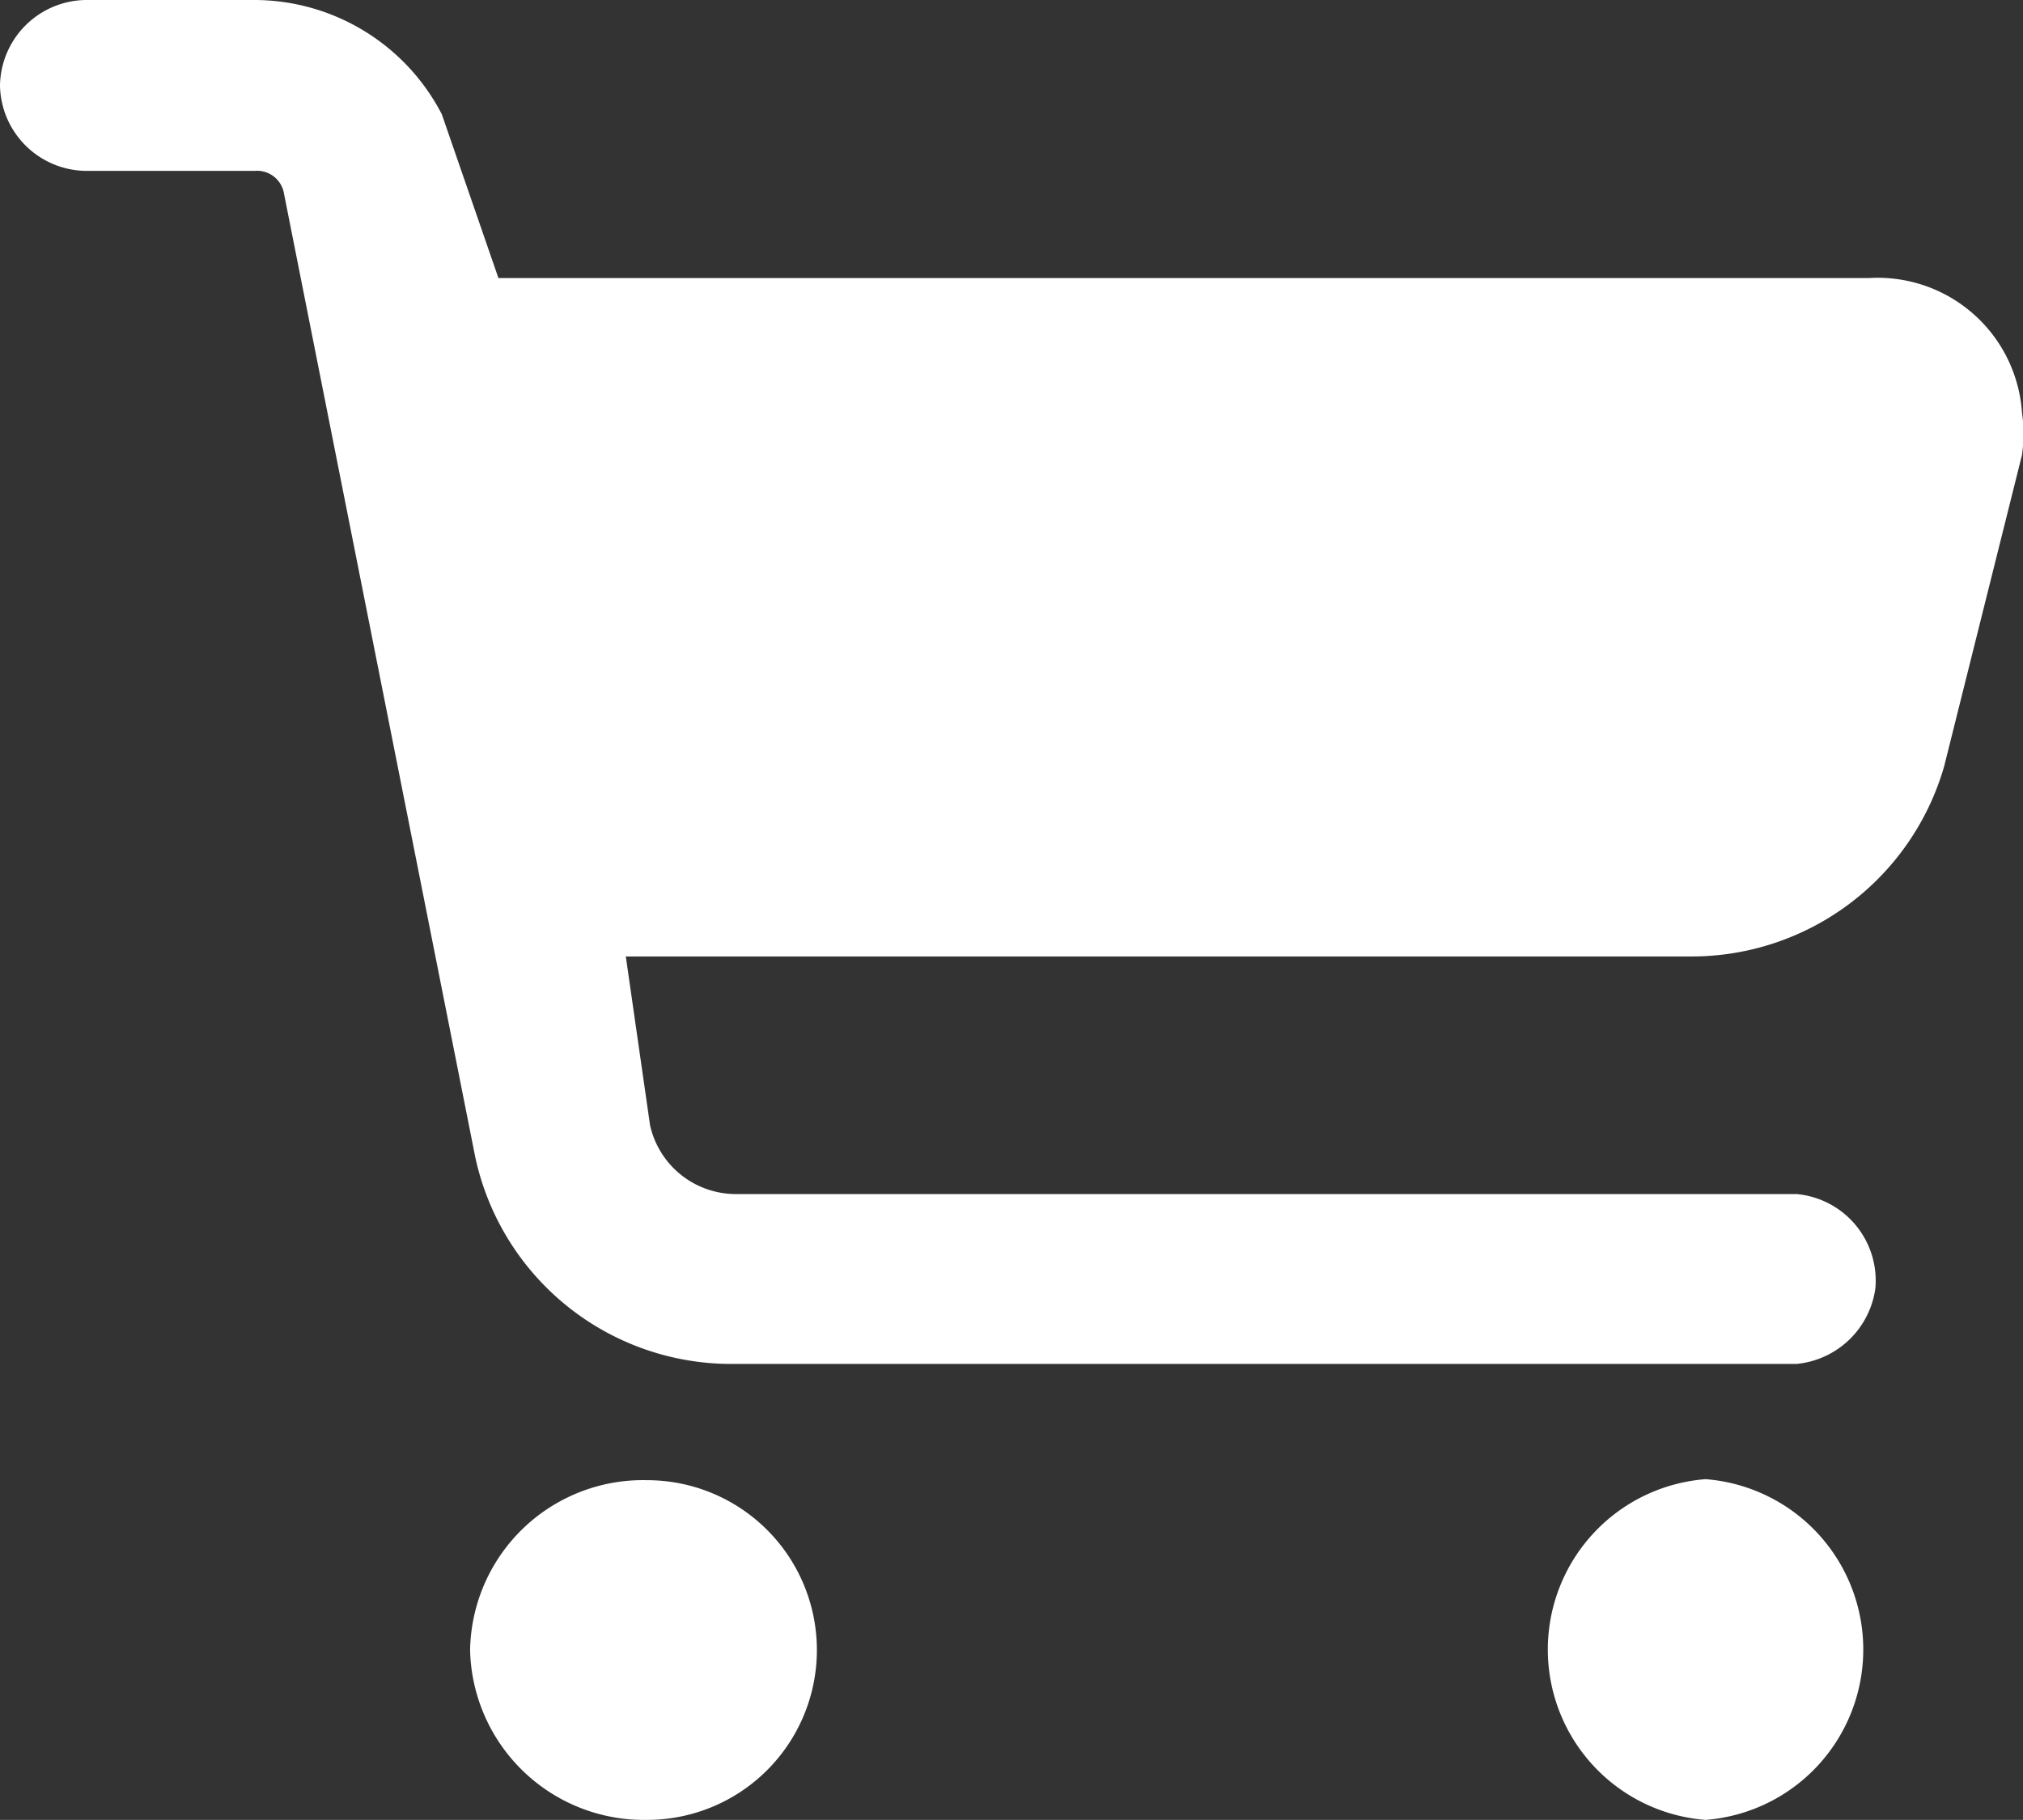 <svg xmlns="http://www.w3.org/2000/svg" width="20.01" height="18" viewBox="0 0 20.01 18">
  <rect x="0" y="0" width="20.01" height="18" fill="#333333" stroke="none"/>
  <defs>
    <style>
      .a {
        fill: #fff;
      }
    </style>
  </defs>
  <title>menu_cart_shopping_hover</title>
  <path class="a" d="M0,.84A.86.86,0,0,1,.87,0H2.52A2.09,2.09,0,0,1,4.37,1.13l.56,1.62H18.49A1.43,1.43,0,0,1,20,4.08a1.48,1.48,0,0,1,0,.42l-.77,3.08a2.6,2.6,0,0,1-2.52,1.88H6.19l.24,1.67a.87.87,0,0,0,.85.68H17.77a.86.86,0,0,1,.78.93h0a.87.87,0,0,1-.78.75H7.27A2.59,2.59,0,0,1,4.7,11.44L2.81,1.92a.27.27,0,0,0-.29-.23H.87A.86.86,0,0,1,0,.85ZM4.65,16.31A1.71,1.71,0,0,1,6.4,14.64h0A1.68,1.68,0,1,1,6.4,18a1.72,1.72,0,0,1-1.75-1.67h0Zm12.22-1.68a1.69,1.69,0,0,1,0,3.37h0a1.69,1.69,0,0,1,0-3.37Z"/>
</svg>
